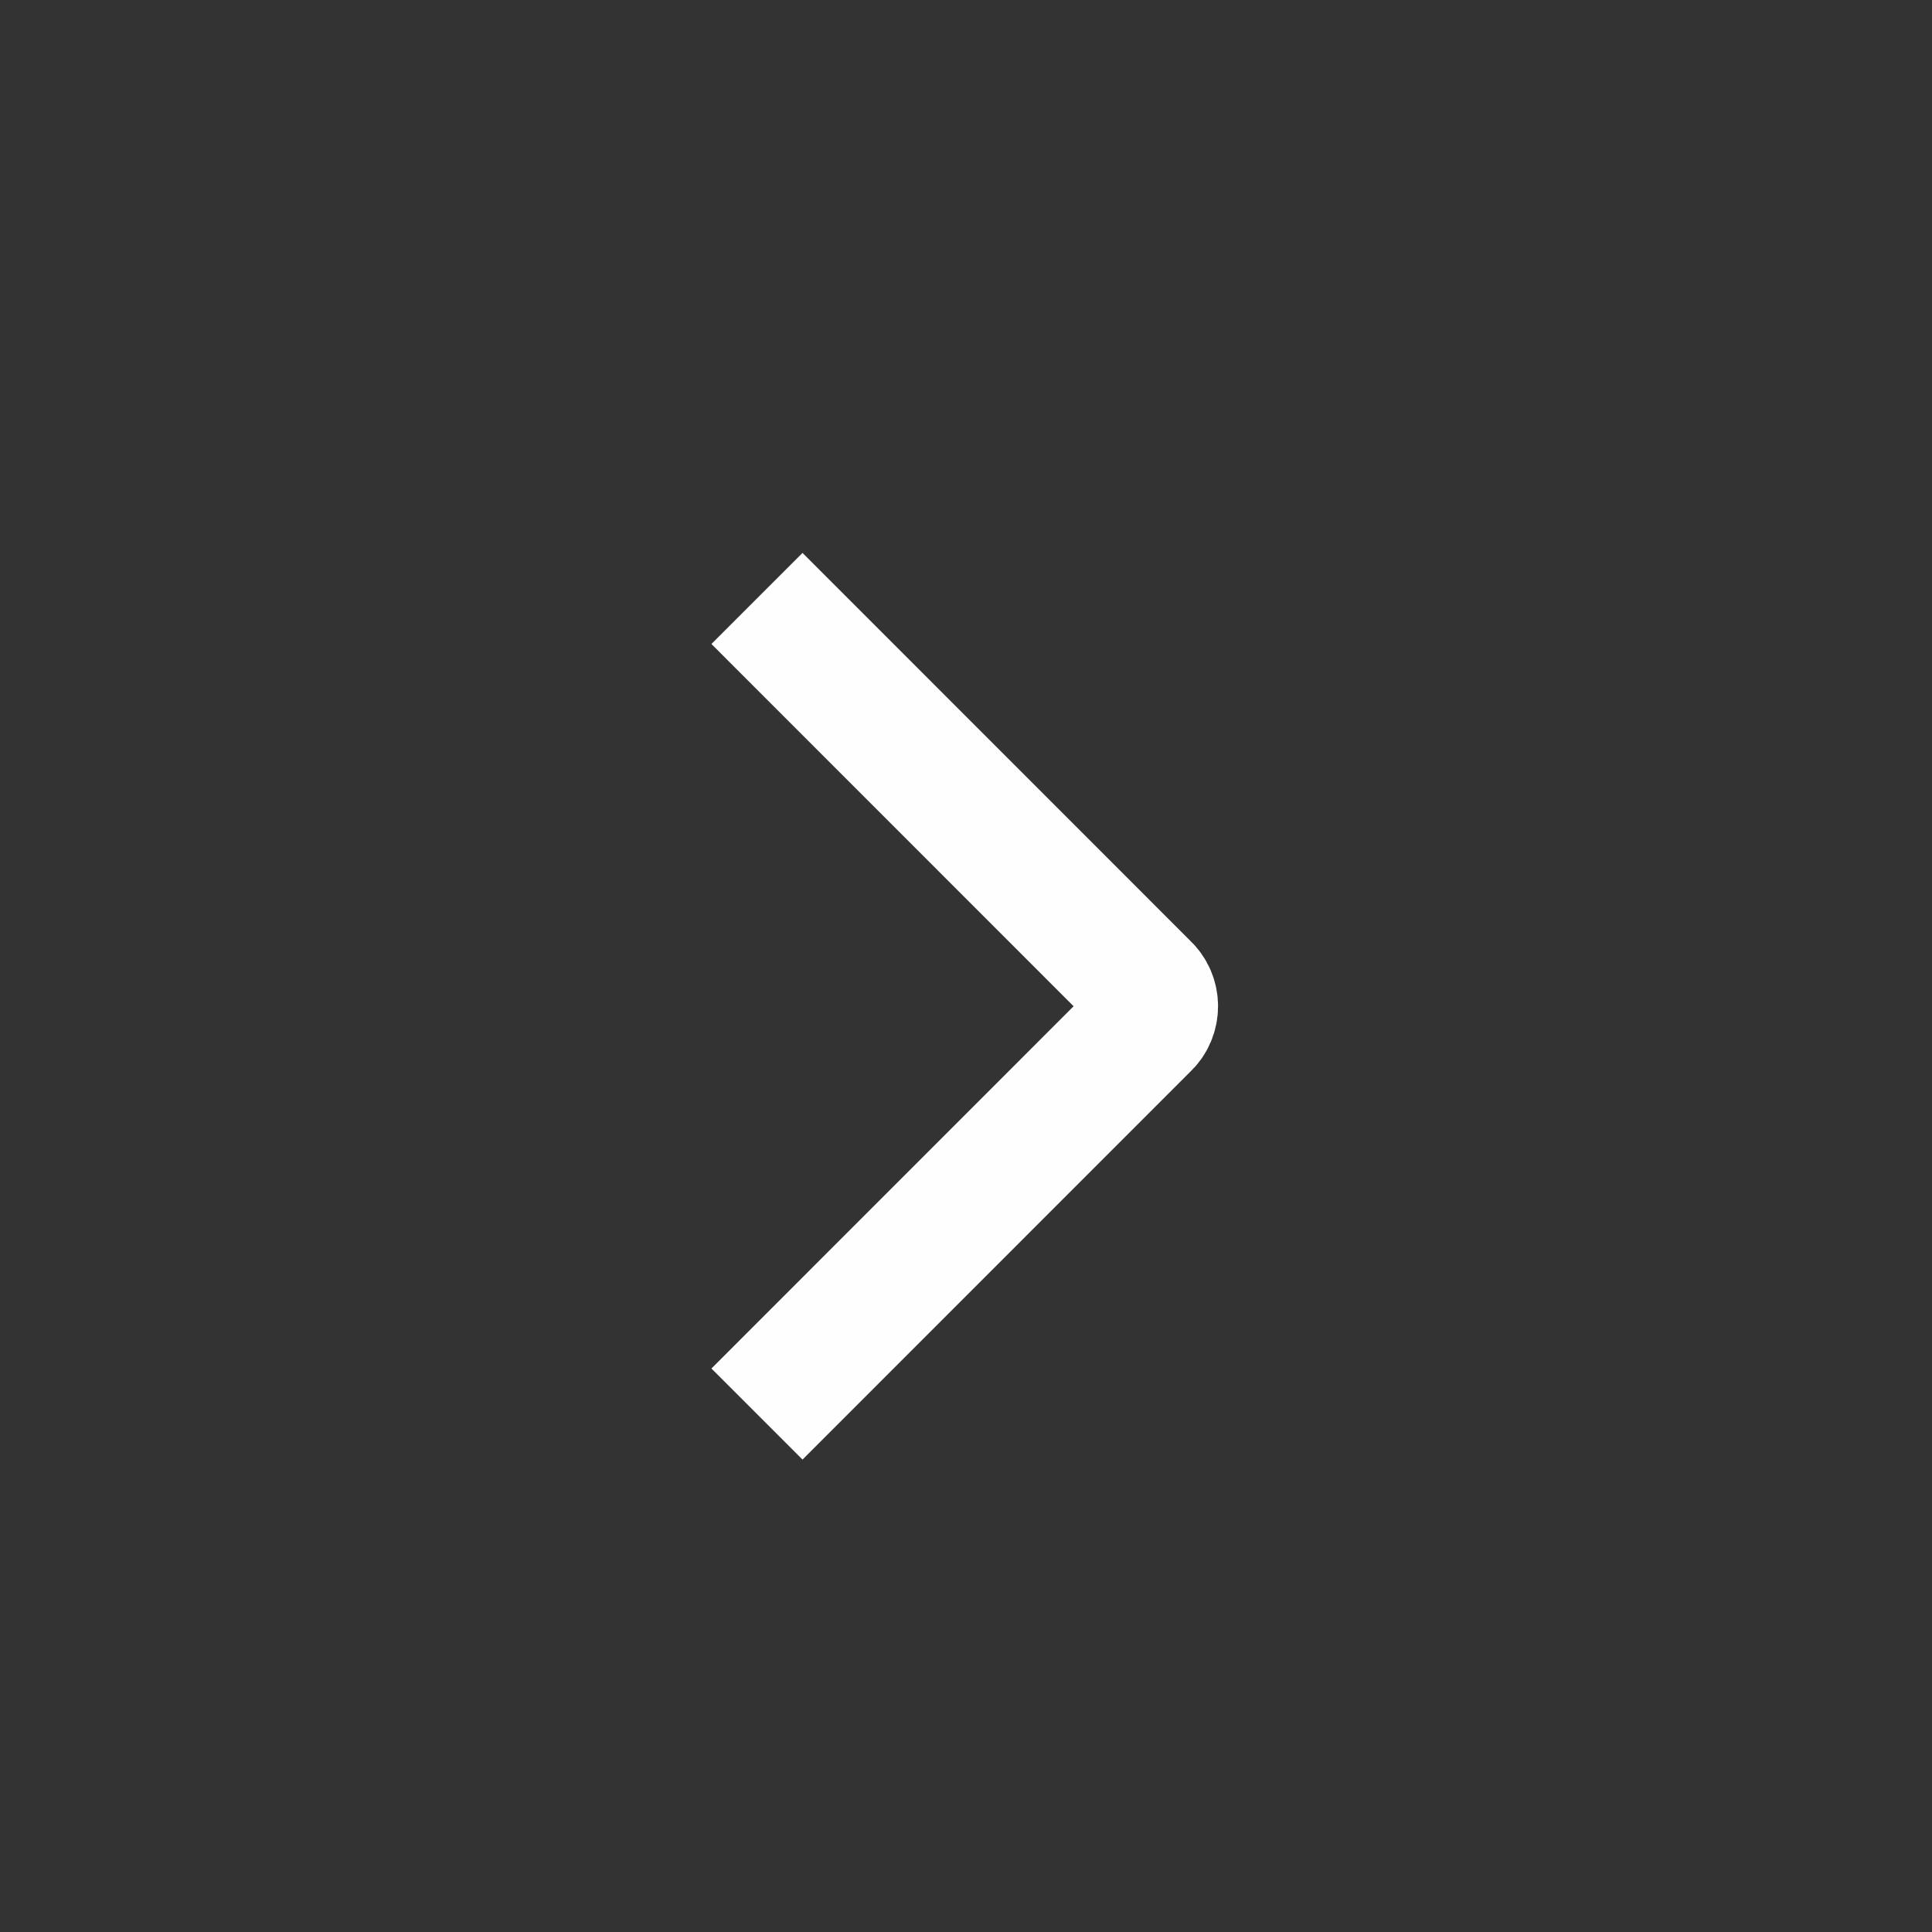 <svg width="24" height="24" viewBox="0 0 24 24" fill="none" xmlns="http://www.w3.org/2000/svg">
<rect x="0" y="0" width="24" height="24" fill="#333333" stroke="none"/>
<g id="Frame 27">
<path id="Vector" d="M9.969 17L14.226 12.742C14.26 12.711 14.286 12.674 14.304 12.632C14.322 12.59 14.331 12.545 14.331 12.5C14.331 12.455 14.322 12.41 14.304 12.368C14.286 12.326 14.26 12.289 14.226 12.258L9.969 8" stroke="#FEFEFF" stroke-width="1.6" stroke-linecap="square" stroke-linejoin="round"/>
</g>
</svg>

